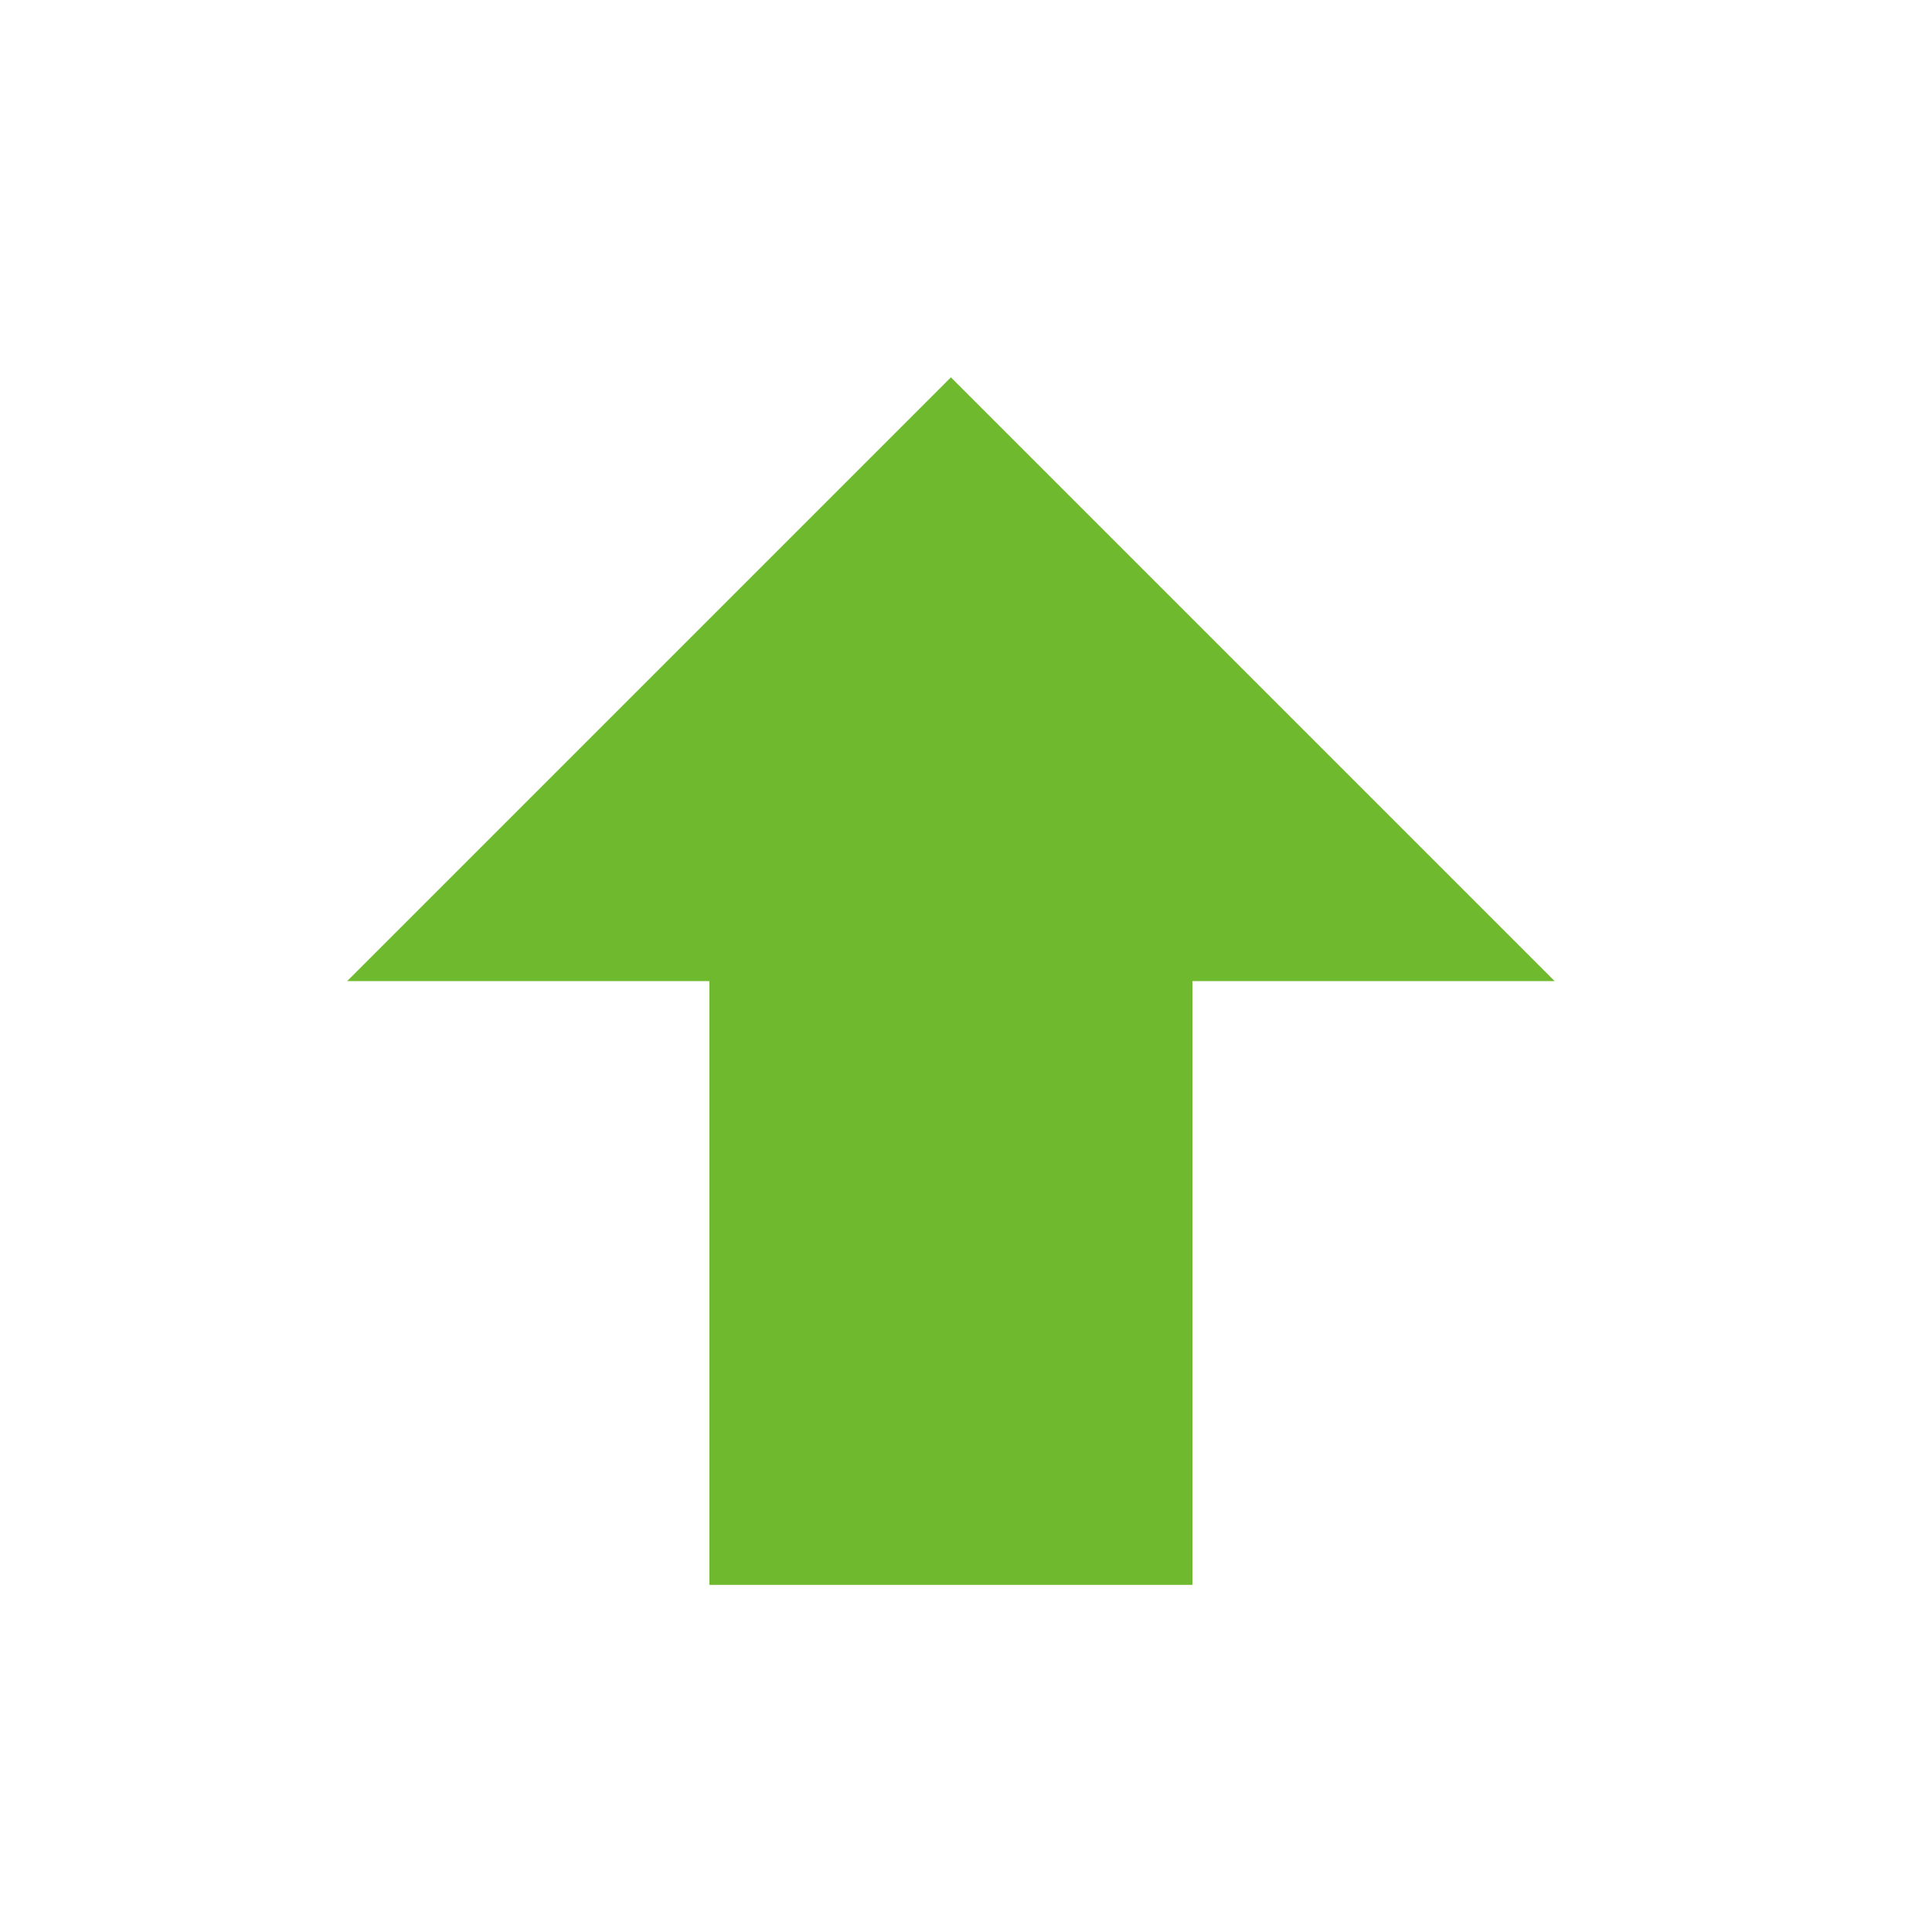 <?xml version="1.0" encoding="UTF-8" standalone="no"?>
<svg
   xmlns:dc="http://purl.org/dc/elements/1.1/"
   xmlns:cc="http://creativecommons.org/ns#"
   xmlns:rdf="http://www.w3.org/1999/02/22-rdf-syntax-ns#"
   xmlns:svg="http://www.w3.org/2000/svg"
   xmlns="http://www.w3.org/2000/svg"
   xmlns:sodipodi="http://sodipodi.sourceforge.net/DTD/sodipodi-0.dtd"
   xmlns:inkscape="http://www.inkscape.org/namespaces/inkscape"
   width="128"
   height="128"
   viewBox="0 0 128 128"
   id="svg3059"
   version="1.1"
   inkscape:version="0.48.2 r9819"
   sodipodi:docname="seeding.svg">
  <defs
     id="defs3067" />
  <sodipodi:namedview
     pagecolor="#ffffff"
     bordercolor="#666666"
     borderopacity="1"
     objecttolerance="10"
     gridtolerance="10"
     guidetolerance="10"
     inkscape:pageopacity="0"
     inkscape:pageshadow="2"
     inkscape:window-width="1178"
     inkscape:window-height="657"
     id="namedview3065"
     showgrid="false"
     inkscape:zoom="1.84375"
     inkscape:cx="-24.40678"
     inkscape:cy="64"
     inkscape:window-x="369"
     inkscape:window-y="394"
     inkscape:window-maximized="0"
     inkscape:current-layer="svg3059" />
  <path
     style="fill:#6eb92d;fill-opacity:1"
     d="m 63,25 40,40 -24,0 0,40 -32,0 0,-40 -24,0 z"
     id="path3063"
     inkscape:connector-curvature="0" />
</svg>
